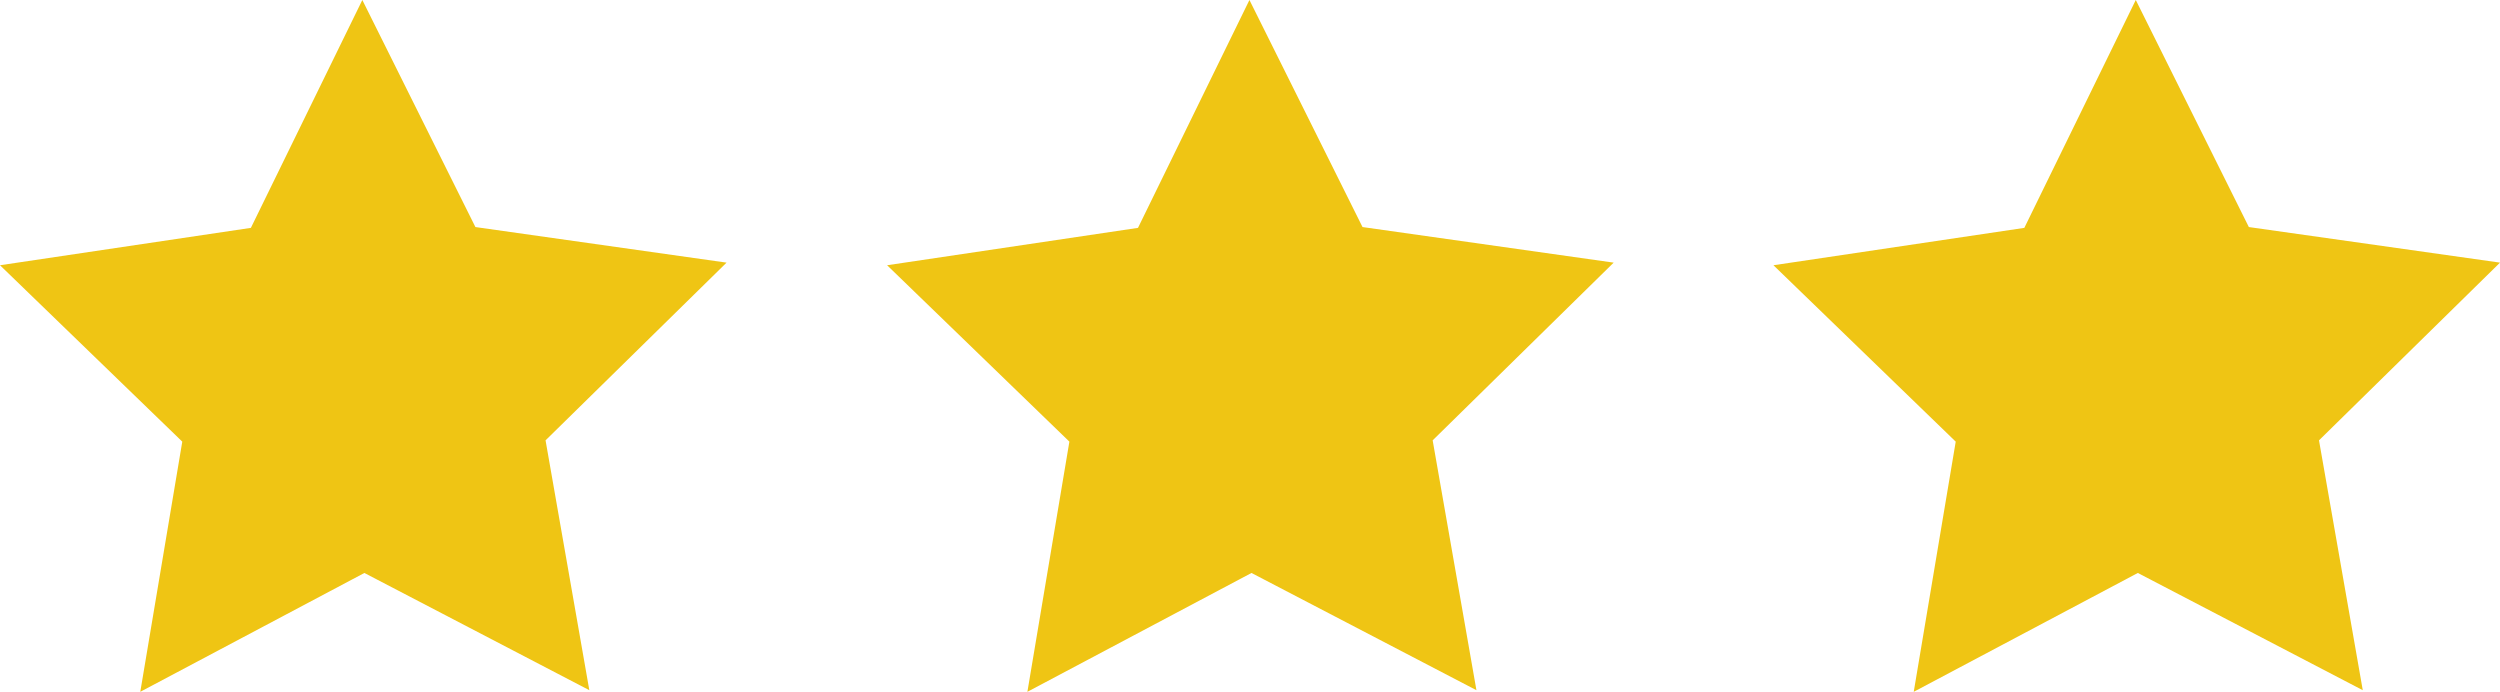 <svg id="Layer_1" data-name="Layer 1" xmlns="http://www.w3.org/2000/svg" viewBox="0 0 309.681 85.695"><defs><style>.cls-1{fill:#efc514;}</style></defs><polygon class="cls-1" points="73.001 85.496 45.137 70.974 17.378 85.695 22.579 54.707 0 32.856 31.078 28.226 44.883 0 58.89 28.126 90 32.533 67.579 54.546 73.001 85.496"/><polygon class="cls-1" points="182.889 85.496 155.025 70.974 127.266 85.695 132.467 54.707 109.888 32.856 140.966 28.226 154.771 0 168.778 28.126 199.888 32.533 177.467 54.546 182.889 85.496"/><polygon class="cls-1" points="292.682 85.496 264.818 70.974 237.059 85.695 242.26 54.707 219.681 32.856 250.759 28.226 264.564 0 278.571 28.126 309.681 32.533 287.26 54.546 292.682 85.496"/></svg>
